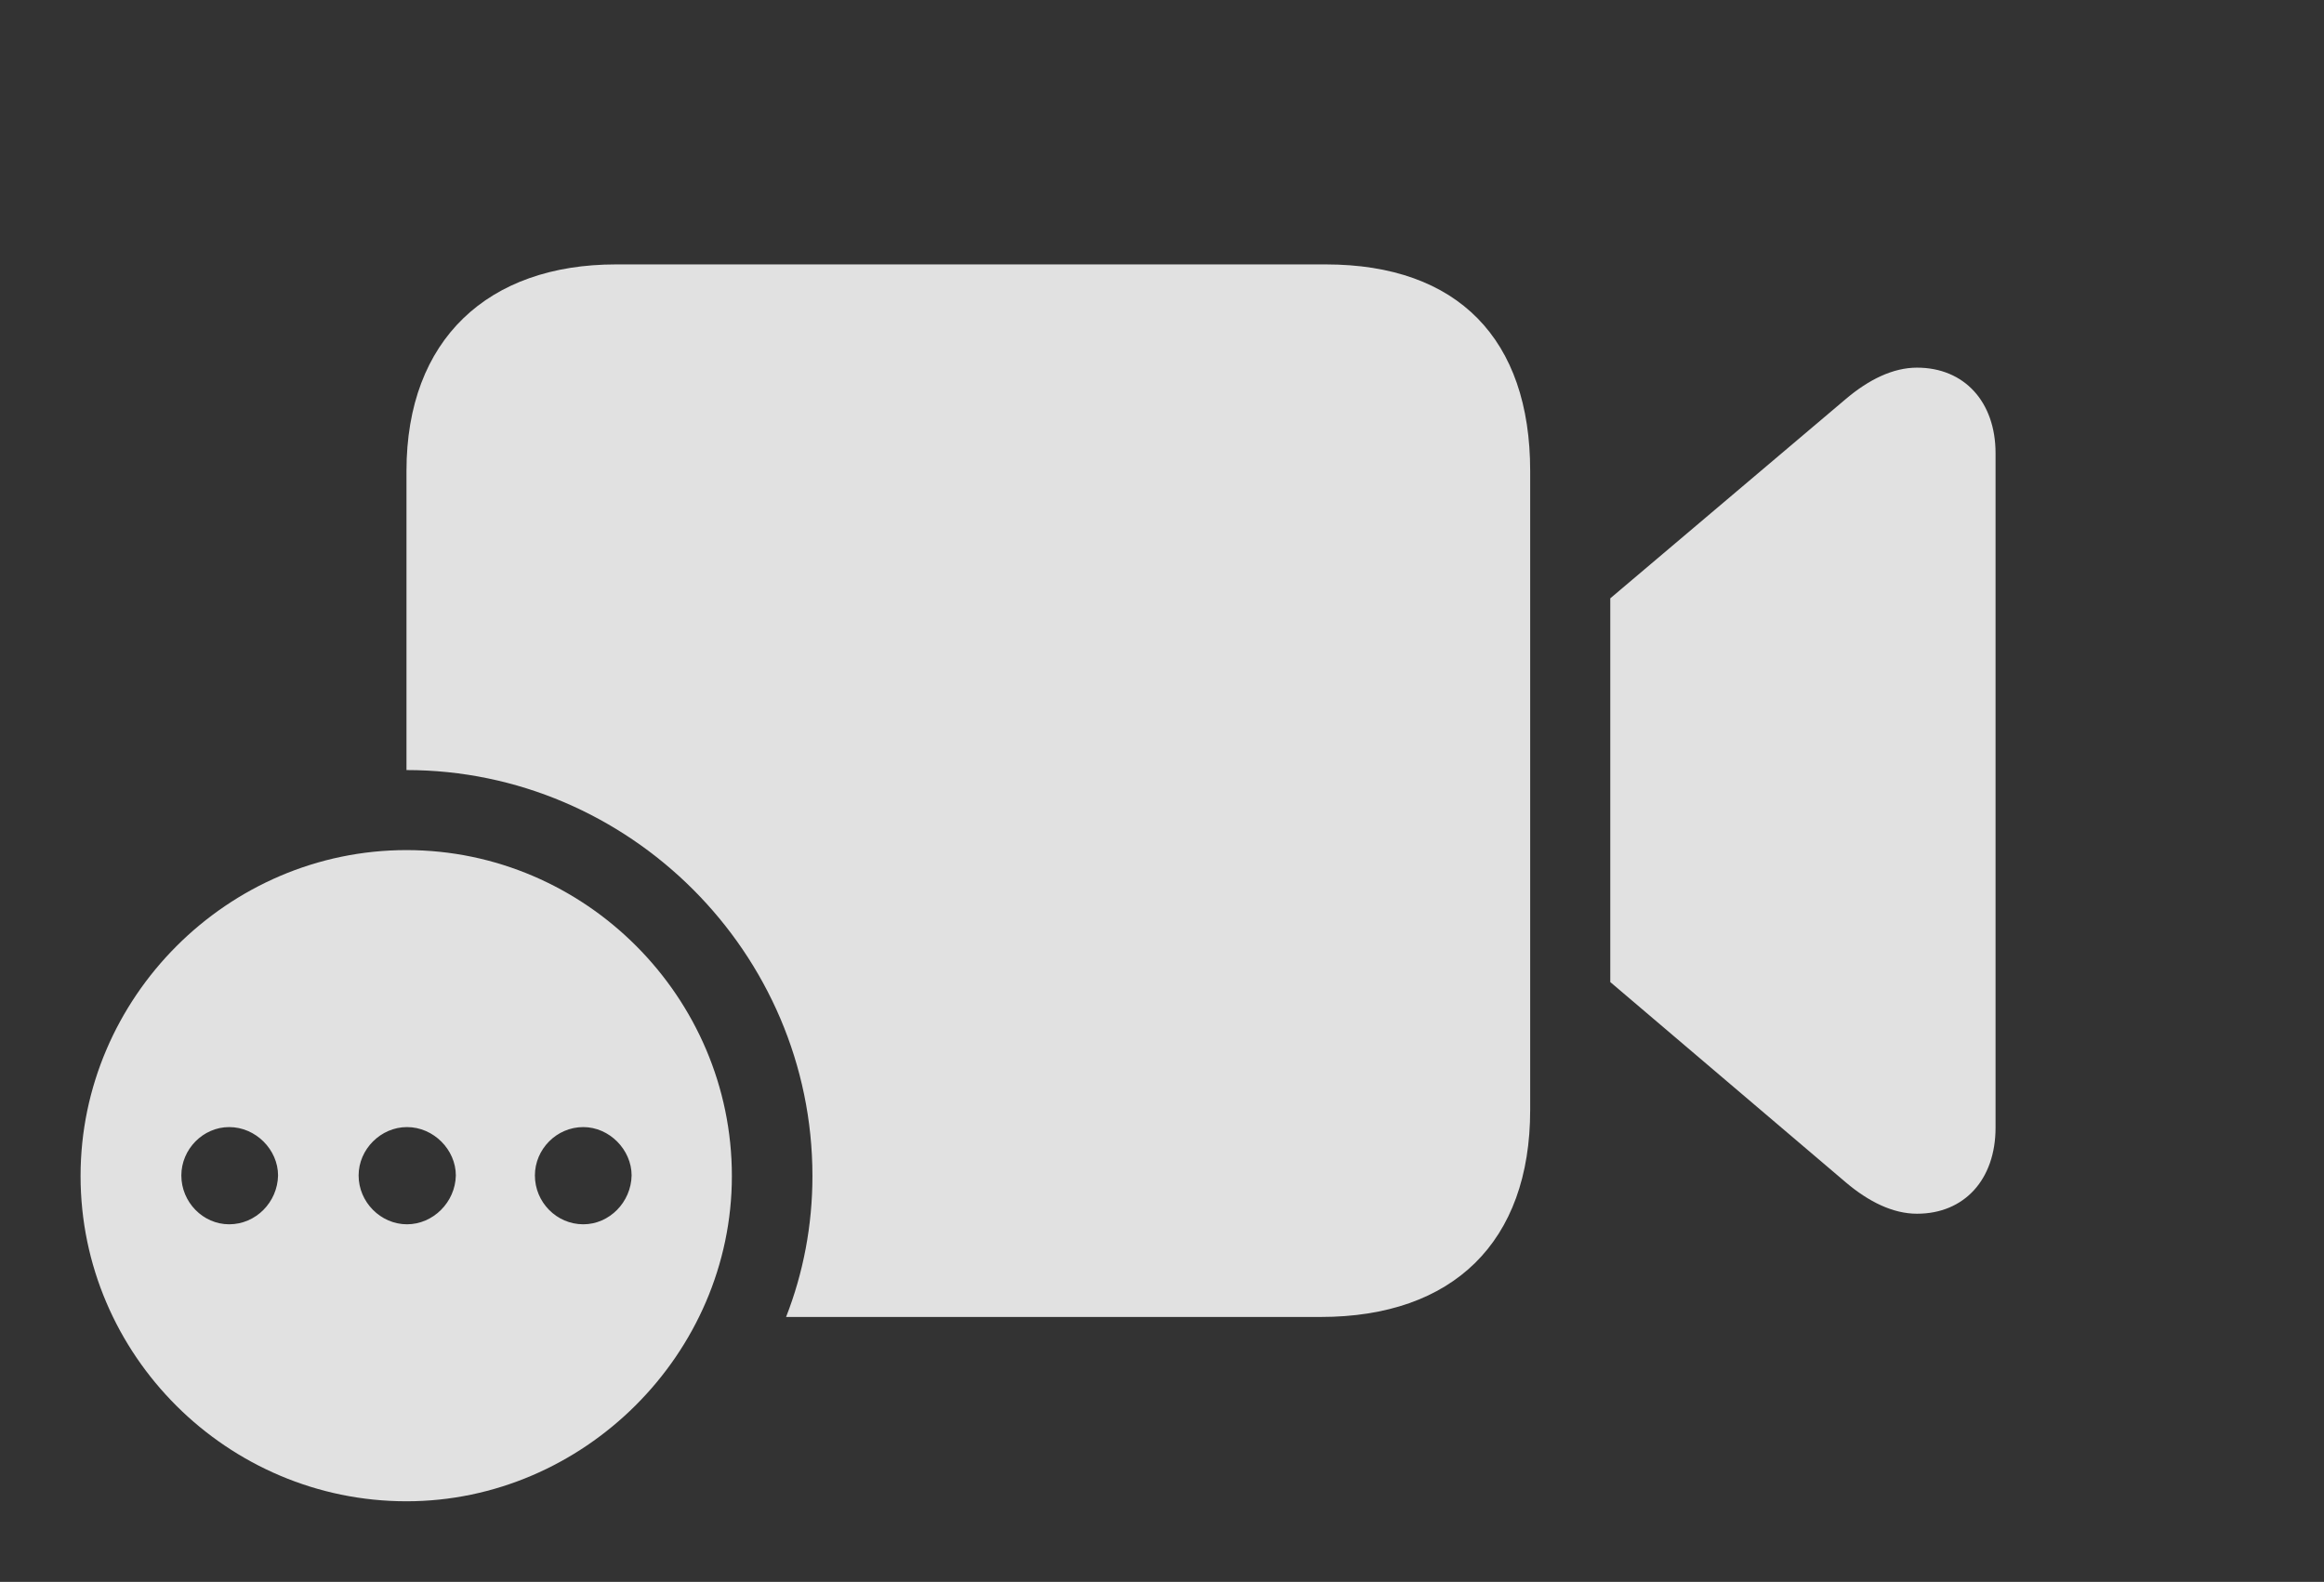 <?xml version="1.0" encoding="UTF-8"?>
<!--Generator: Apple Native CoreSVG 341-->
<!DOCTYPE svg
PUBLIC "-//W3C//DTD SVG 1.1//EN"
       "http://www.w3.org/Graphics/SVG/1.1/DTD/svg11.dtd">
<svg version="1.1" xmlns="http://www.w3.org/2000/svg" xmlns:xlink="http://www.w3.org/1999/xlink" viewBox="0 0 45.059 30.674">
 <rect x="0" y="0" width="45.059" height="30.674" fill="#333333" stroke="none"/>
 <g>
  <rect height="30.674" opacity="0" width="45.059" x="0" y="0"/>
  <path d="M29.668 9.131L29.668 21.523C29.668 24.082 28.174 25.537 25.605 25.537L15.241 25.537C15.574 24.685 15.752 23.762 15.752 22.803C15.752 18.477 12.197 14.932 7.881 14.932L7.881 9.131C7.881 6.582 9.463 5.127 11.943 5.127L25.703 5.127C28.271 5.127 29.668 6.582 29.668 9.131ZM38.691 8.789L38.691 21.865C38.691 22.871 38.086 23.535 37.168 23.535C36.699 23.535 36.23 23.301 35.791 22.93L31.221 19.043L31.221 11.602L35.791 7.734C36.23 7.363 36.699 7.129 37.168 7.129C38.086 7.129 38.691 7.793 38.691 8.789Z" fill="white" fill-opacity="0.85"/>
  <path d="M14.19 22.803C14.19 26.26 11.309 29.111 7.881 29.111C4.414 29.111 1.562 26.279 1.562 22.803C1.562 19.346 4.414 16.484 7.881 16.484C11.348 16.484 14.19 19.336 14.19 22.803ZM3.516 22.793C3.516 23.311 3.936 23.74 4.443 23.74C4.961 23.74 5.381 23.311 5.391 22.793C5.391 22.295 4.961 21.855 4.443 21.855C3.936 21.855 3.516 22.285 3.516 22.793ZM6.953 22.793C6.953 23.311 7.383 23.74 7.891 23.74C8.398 23.74 8.828 23.311 8.838 22.793C8.838 22.295 8.408 21.855 7.891 21.855C7.383 21.855 6.953 22.285 6.953 22.793ZM10.371 22.793C10.371 23.311 10.791 23.74 11.309 23.74C11.816 23.74 12.236 23.311 12.246 22.793C12.246 22.295 11.816 21.855 11.309 21.855C10.791 21.855 10.371 22.285 10.371 22.793Z" fill="white" fill-opacity="0.85"/>
 </g>
</svg>
